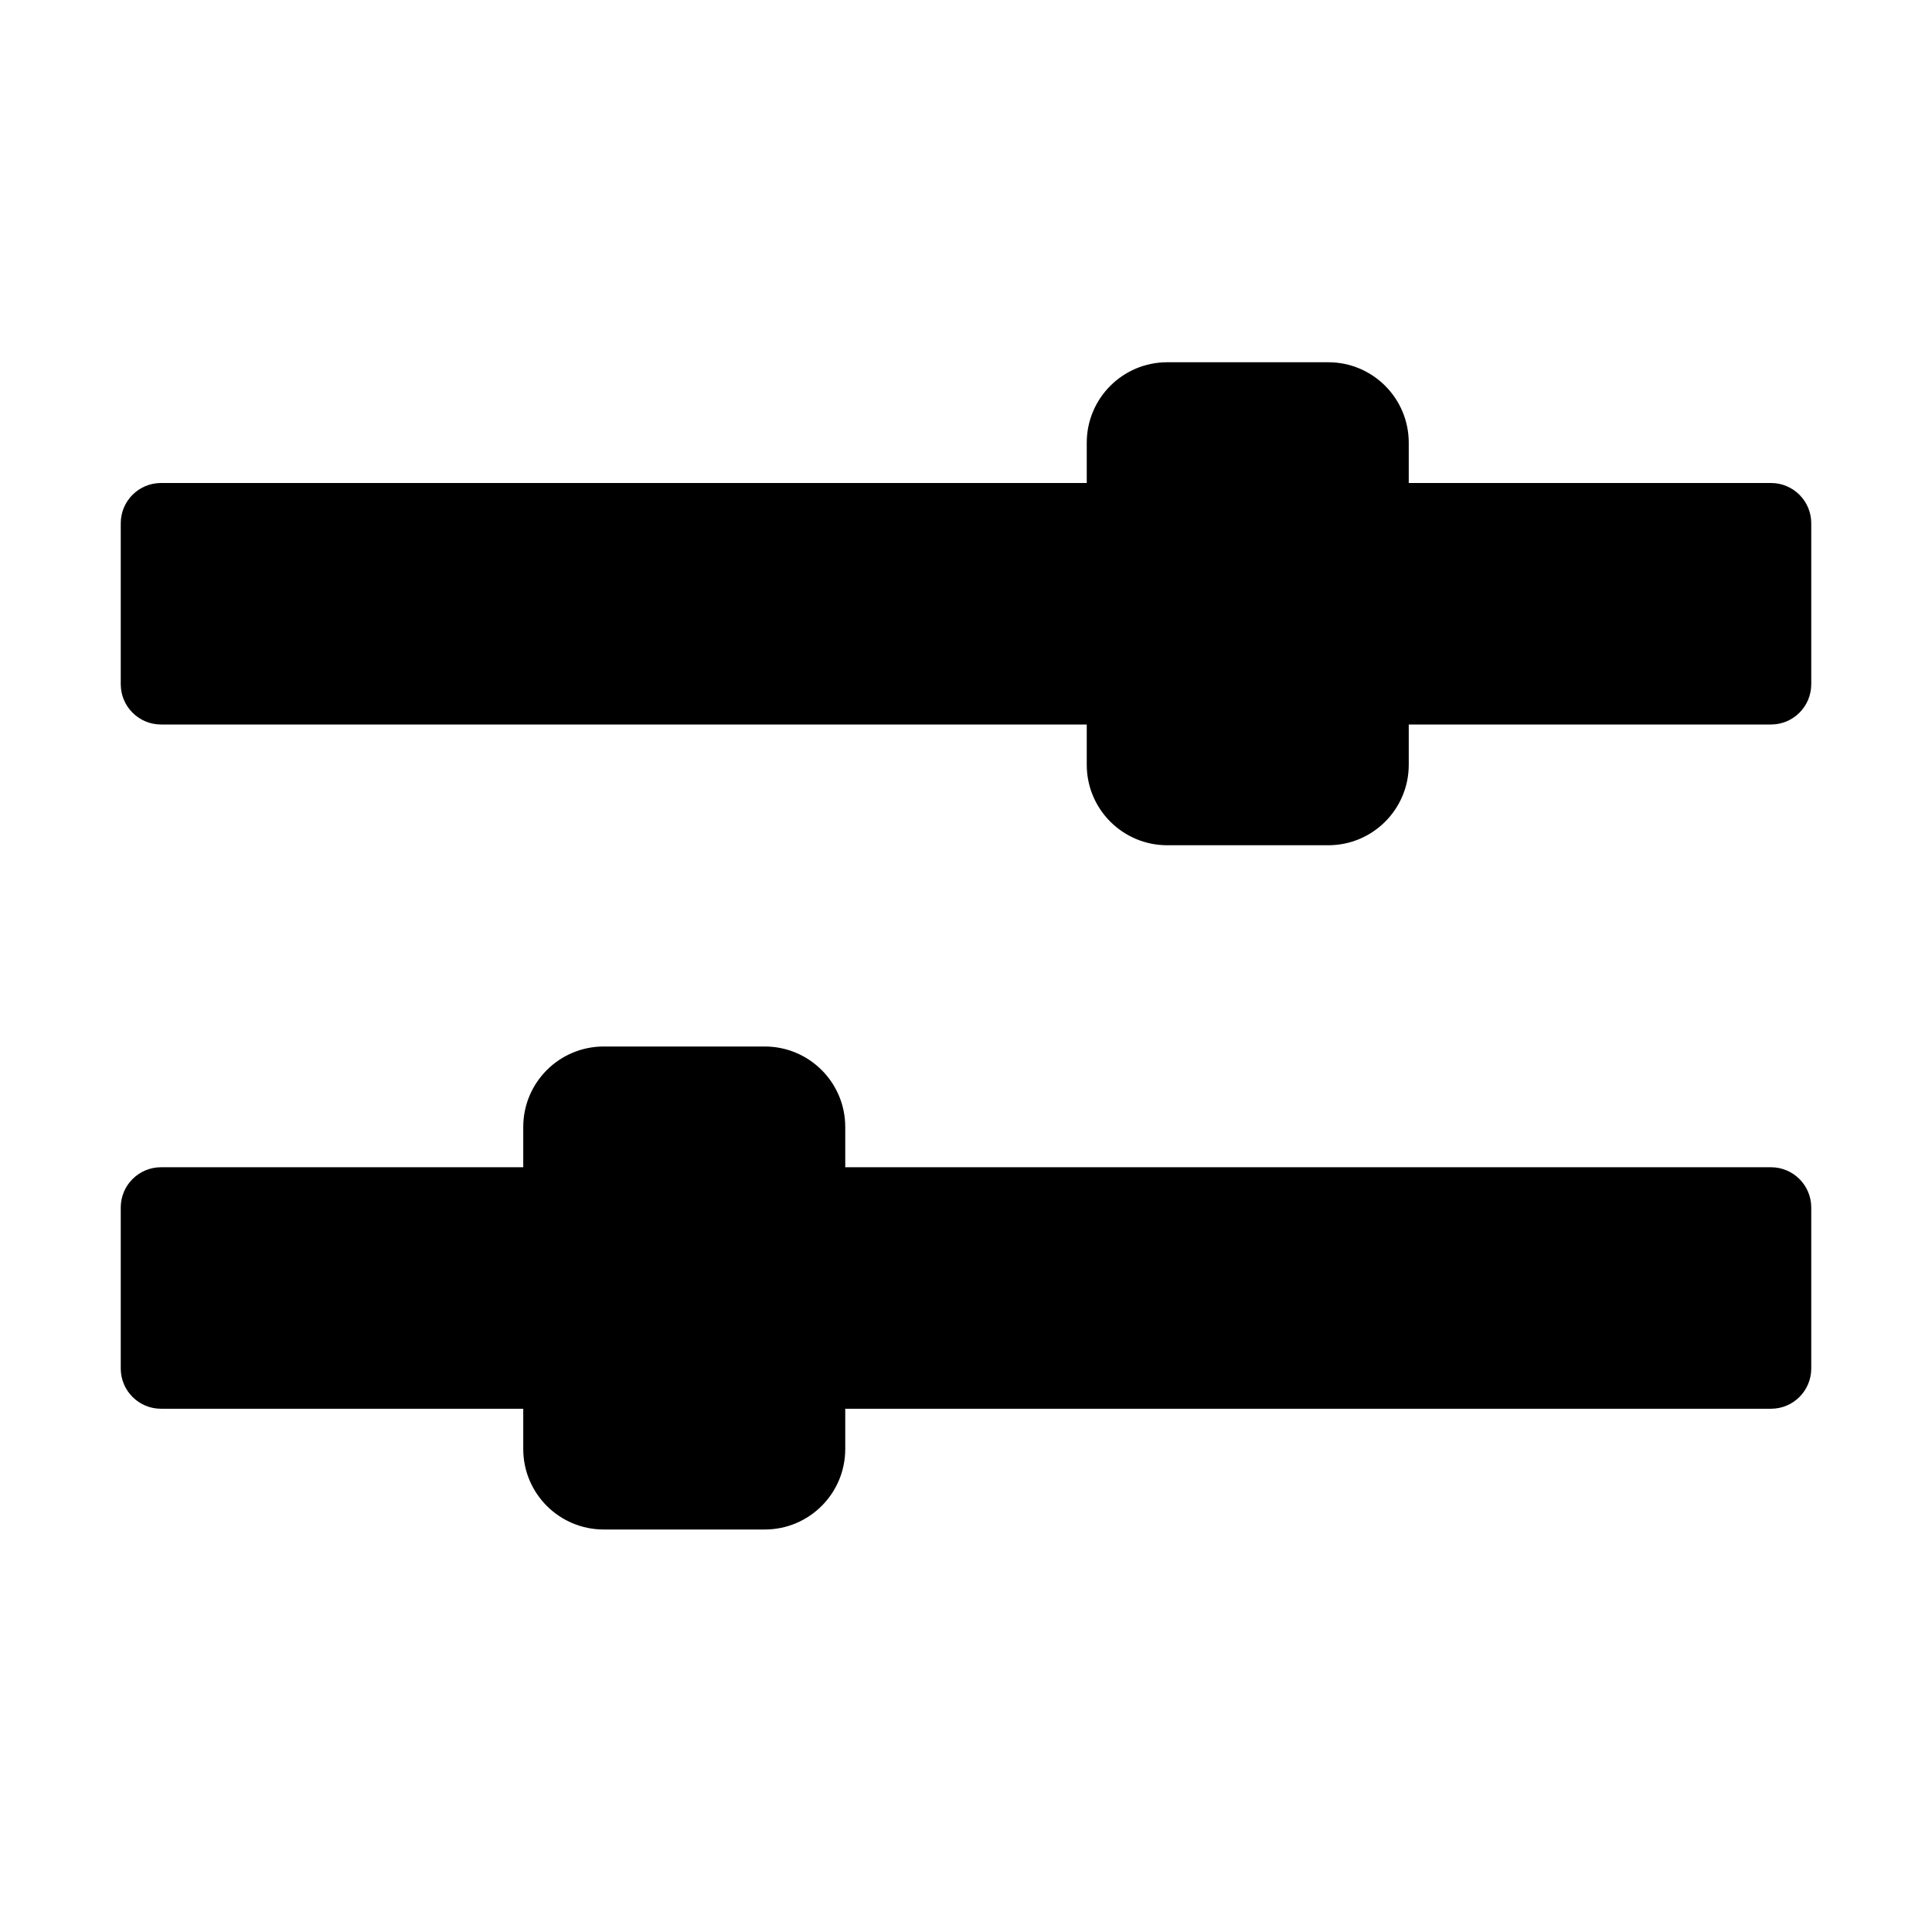 <svg width="48" height="48" viewBox="0 0 48 48" fill="none" xmlns="http://www.w3.org/2000/svg">
<path fill-rule="evenodd" clip-rule="evenodd" d="M27 11C27 9.895 27.895 9 29 9H33C34.105 9 35 9.895 35 11V12H44C44.552 12 45 12.448 45 13V17C45 17.552 44.552 18 44 18H35V19C35 20.105 34.105 21 33 21H29C27.895 21 27 20.105 27 19V18H4C3.448 18 3 17.552 3 17V13C3 12.448 3.448 12 4 12H27V11ZM13 28C13 26.895 13.895 26 15 26H19C20.105 26 21 26.895 21 28V29H44C44.552 29 45 29.448 45 30V34C45 34.552 44.552 35 44 35H21V36C21 37.105 20.105 38 19 38H15C13.895 38 13 37.105 13 36V35H4C3.448 35 3 34.552 3 34V30C3 29.448 3.448 29 4 29H13V28Z" fill="black"/>
</svg>
